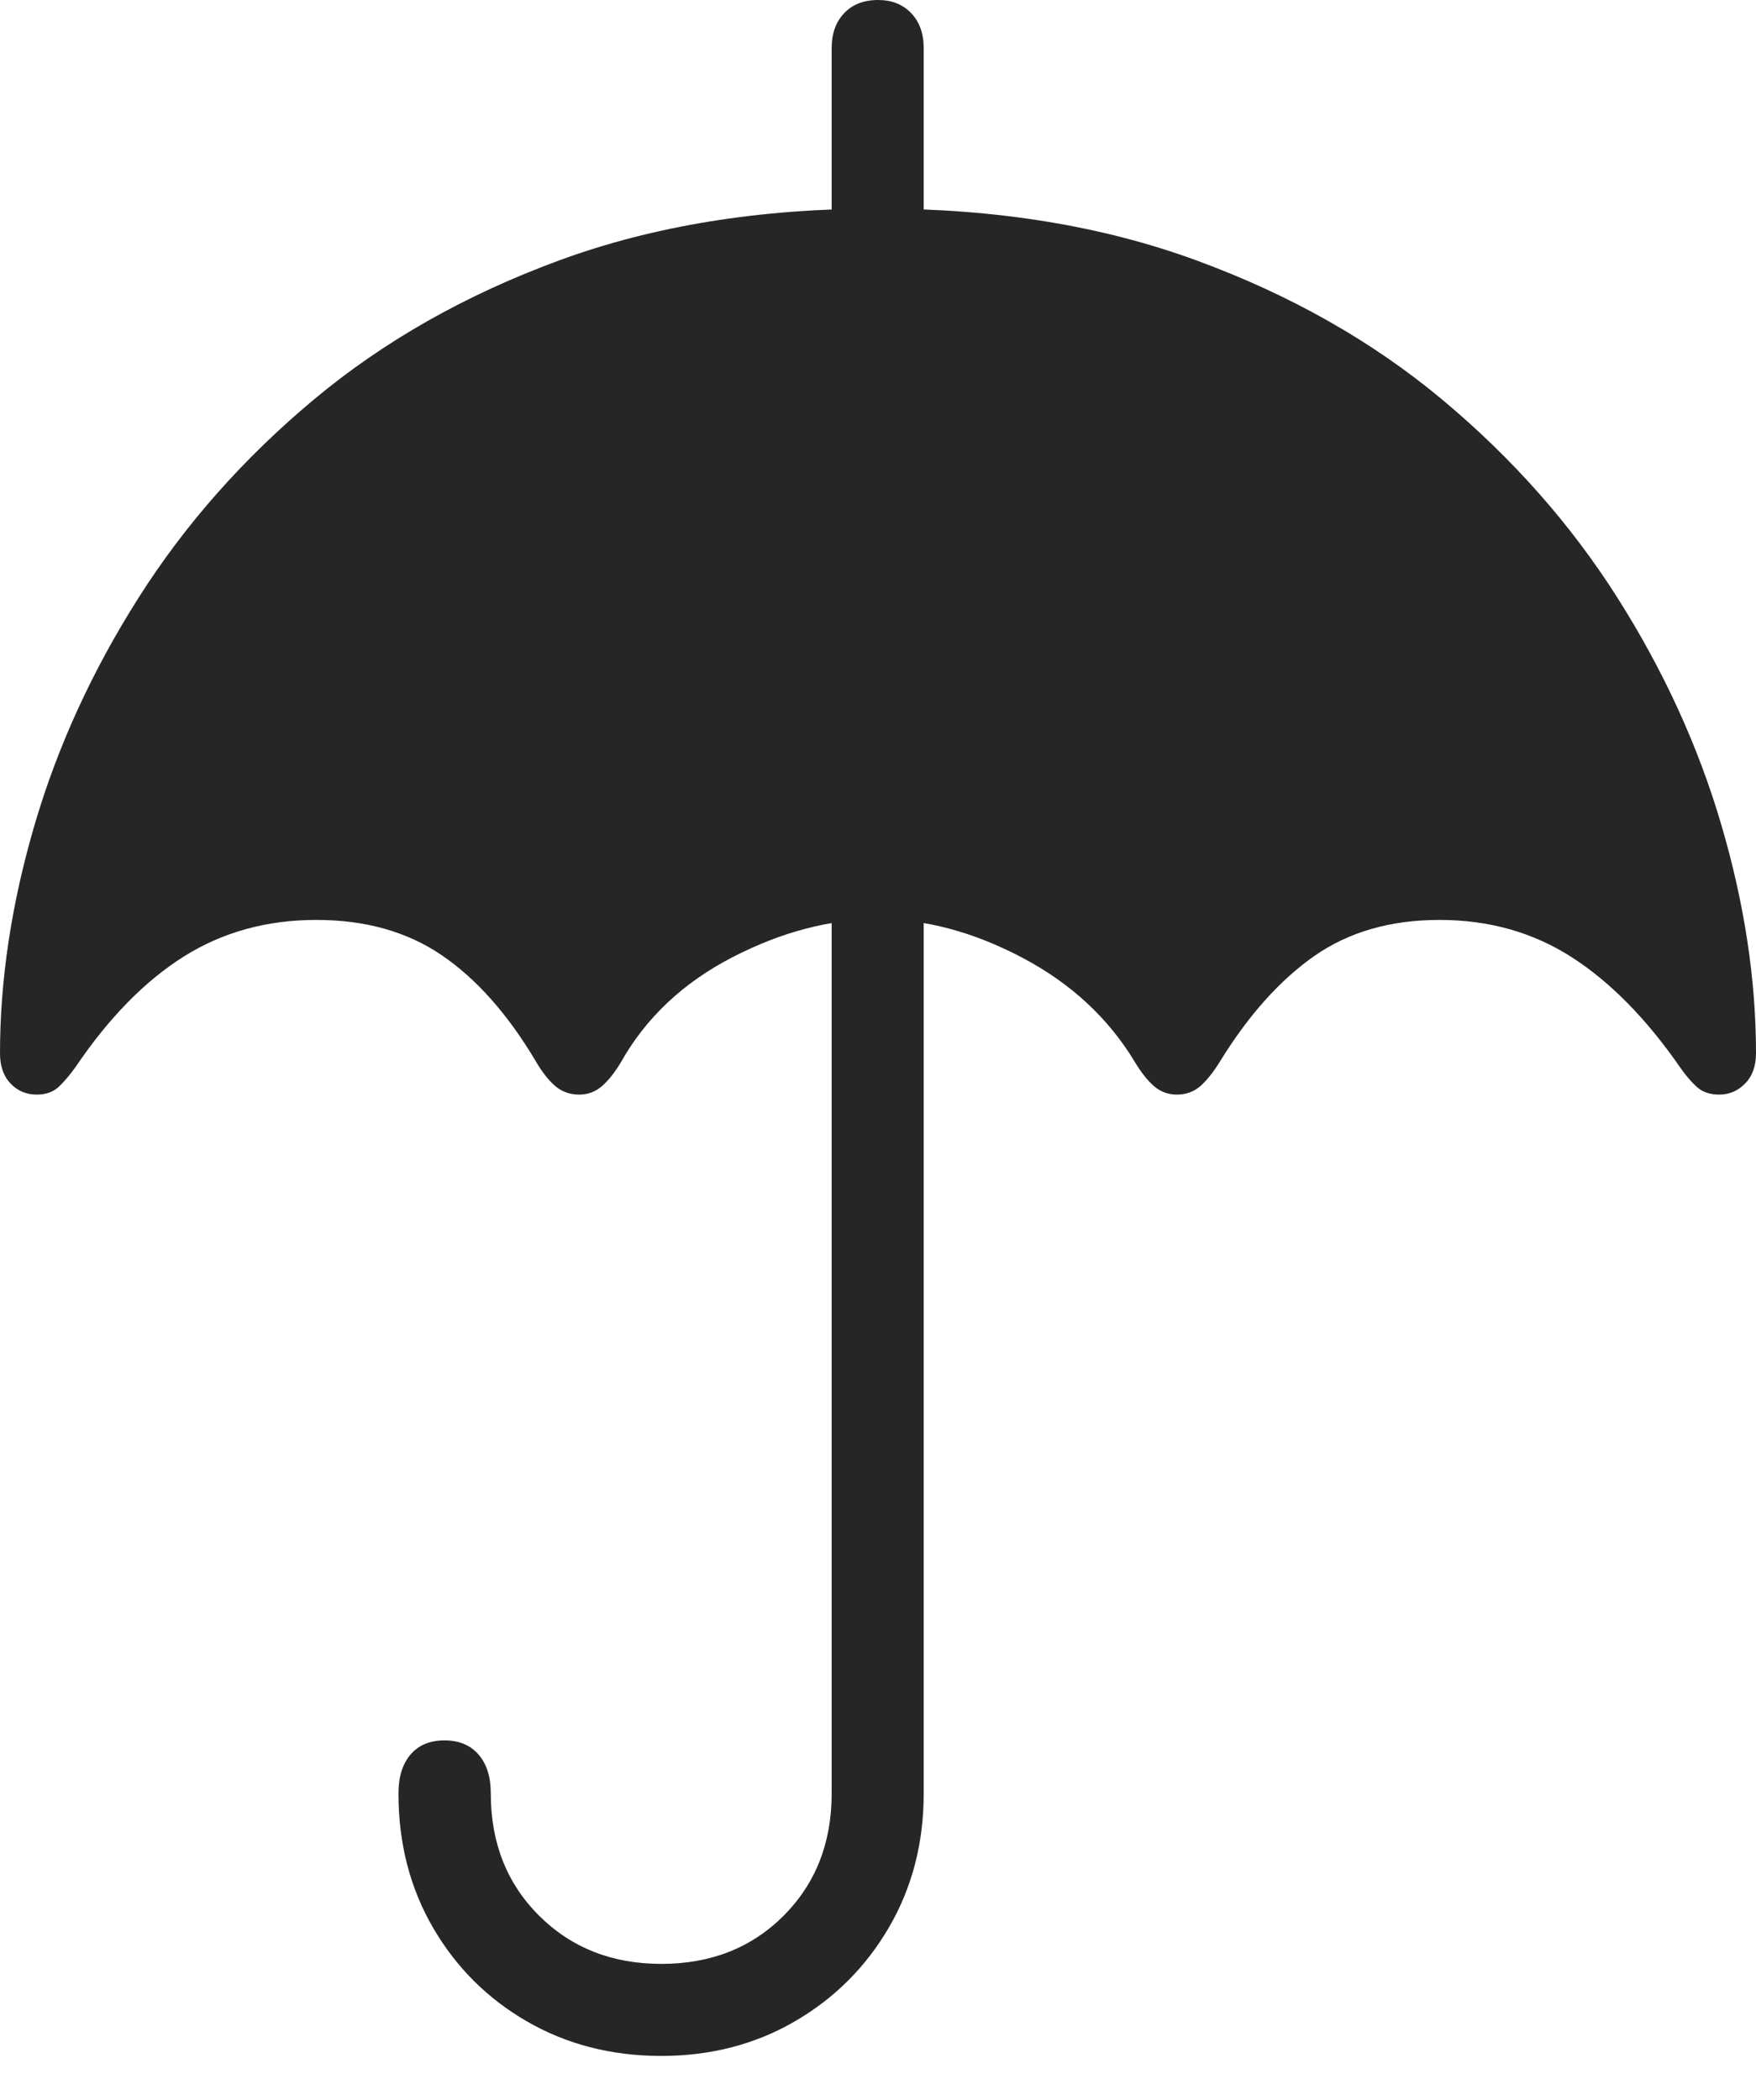 <?xml version="1.0" encoding="UTF-8"?>
<!--Generator: Apple Native CoreSVG 175-->
<!DOCTYPE svg
PUBLIC "-//W3C//DTD SVG 1.1//EN"
       "http://www.w3.org/Graphics/SVG/1.1/DTD/svg11.dtd">
<svg version="1.1" xmlns="http://www.w3.org/2000/svg" xmlns:xlink="http://www.w3.org/1999/xlink" width="19.421" height="23.224">
 <g>
  <rect height="23.224" opacity="0" width="19.421" x="0" y="0"/>
  <path d="M9.198 4.904L10.216 4.904L10.216 0.532Q10.216 0.291 10.078 0.146Q9.939 0 9.712 0Q9.474 0 9.336 0.146Q9.198 0.291 9.198 0.532ZM0.407 12.107Q0.562 12.107 0.656 12.015Q0.749 11.924 0.837 11.8Q1.387 10.987 2.031 10.581Q2.675 10.175 3.499 10.175Q4.314 10.175 4.888 10.567Q5.462 10.959 5.925 11.737Q6.029 11.916 6.14 12.012Q6.252 12.107 6.405 12.107Q6.551 12.107 6.659 12.012Q6.768 11.916 6.866 11.751Q7.282 11.011 8.1 10.588Q8.918 10.166 9.712 10.166Q10.496 10.166 11.305 10.592Q12.114 11.018 12.554 11.751Q12.653 11.916 12.761 12.012Q12.87 12.107 13.016 12.107Q13.168 12.107 13.277 12.012Q13.385 11.916 13.495 11.737Q13.966 10.973 14.536 10.574Q15.107 10.175 15.921 10.175Q16.739 10.175 17.381 10.586Q18.022 10.997 18.584 11.809Q18.672 11.936 18.765 12.021Q18.859 12.107 19.014 12.107Q19.182 12.107 19.301 11.984Q19.421 11.862 19.421 11.65Q19.421 10.429 19.038 9.125Q18.656 7.821 17.885 6.606Q17.114 5.392 15.952 4.421Q14.79 3.451 13.229 2.879Q11.668 2.307 9.712 2.307Q7.746 2.307 6.188 2.879Q4.63 3.451 3.469 4.421Q2.307 5.392 1.536 6.606Q0.764 7.821 0.382 9.125Q0 10.429 0 11.65Q0 11.862 0.116 11.984Q0.232 12.107 0.407 12.107ZM7.314 22.74Q8.133 22.74 8.792 22.357Q9.45 21.974 9.833 21.316Q10.216 20.657 10.216 19.837L10.216 8.211L9.198 8.211L9.198 19.837Q9.198 20.657 8.666 21.19Q8.134 21.722 7.314 21.722Q6.499 21.722 5.963 21.19Q5.428 20.657 5.428 19.837Q5.428 19.562 5.292 19.406Q5.156 19.25 4.916 19.25Q4.674 19.25 4.541 19.406Q4.407 19.562 4.407 19.837Q4.407 20.664 4.79 21.323Q5.173 21.981 5.831 22.36Q6.49 22.74 7.314 22.74Z" fill="rgba(0,0,0,0.85)"/>
 </g>
</svg>
